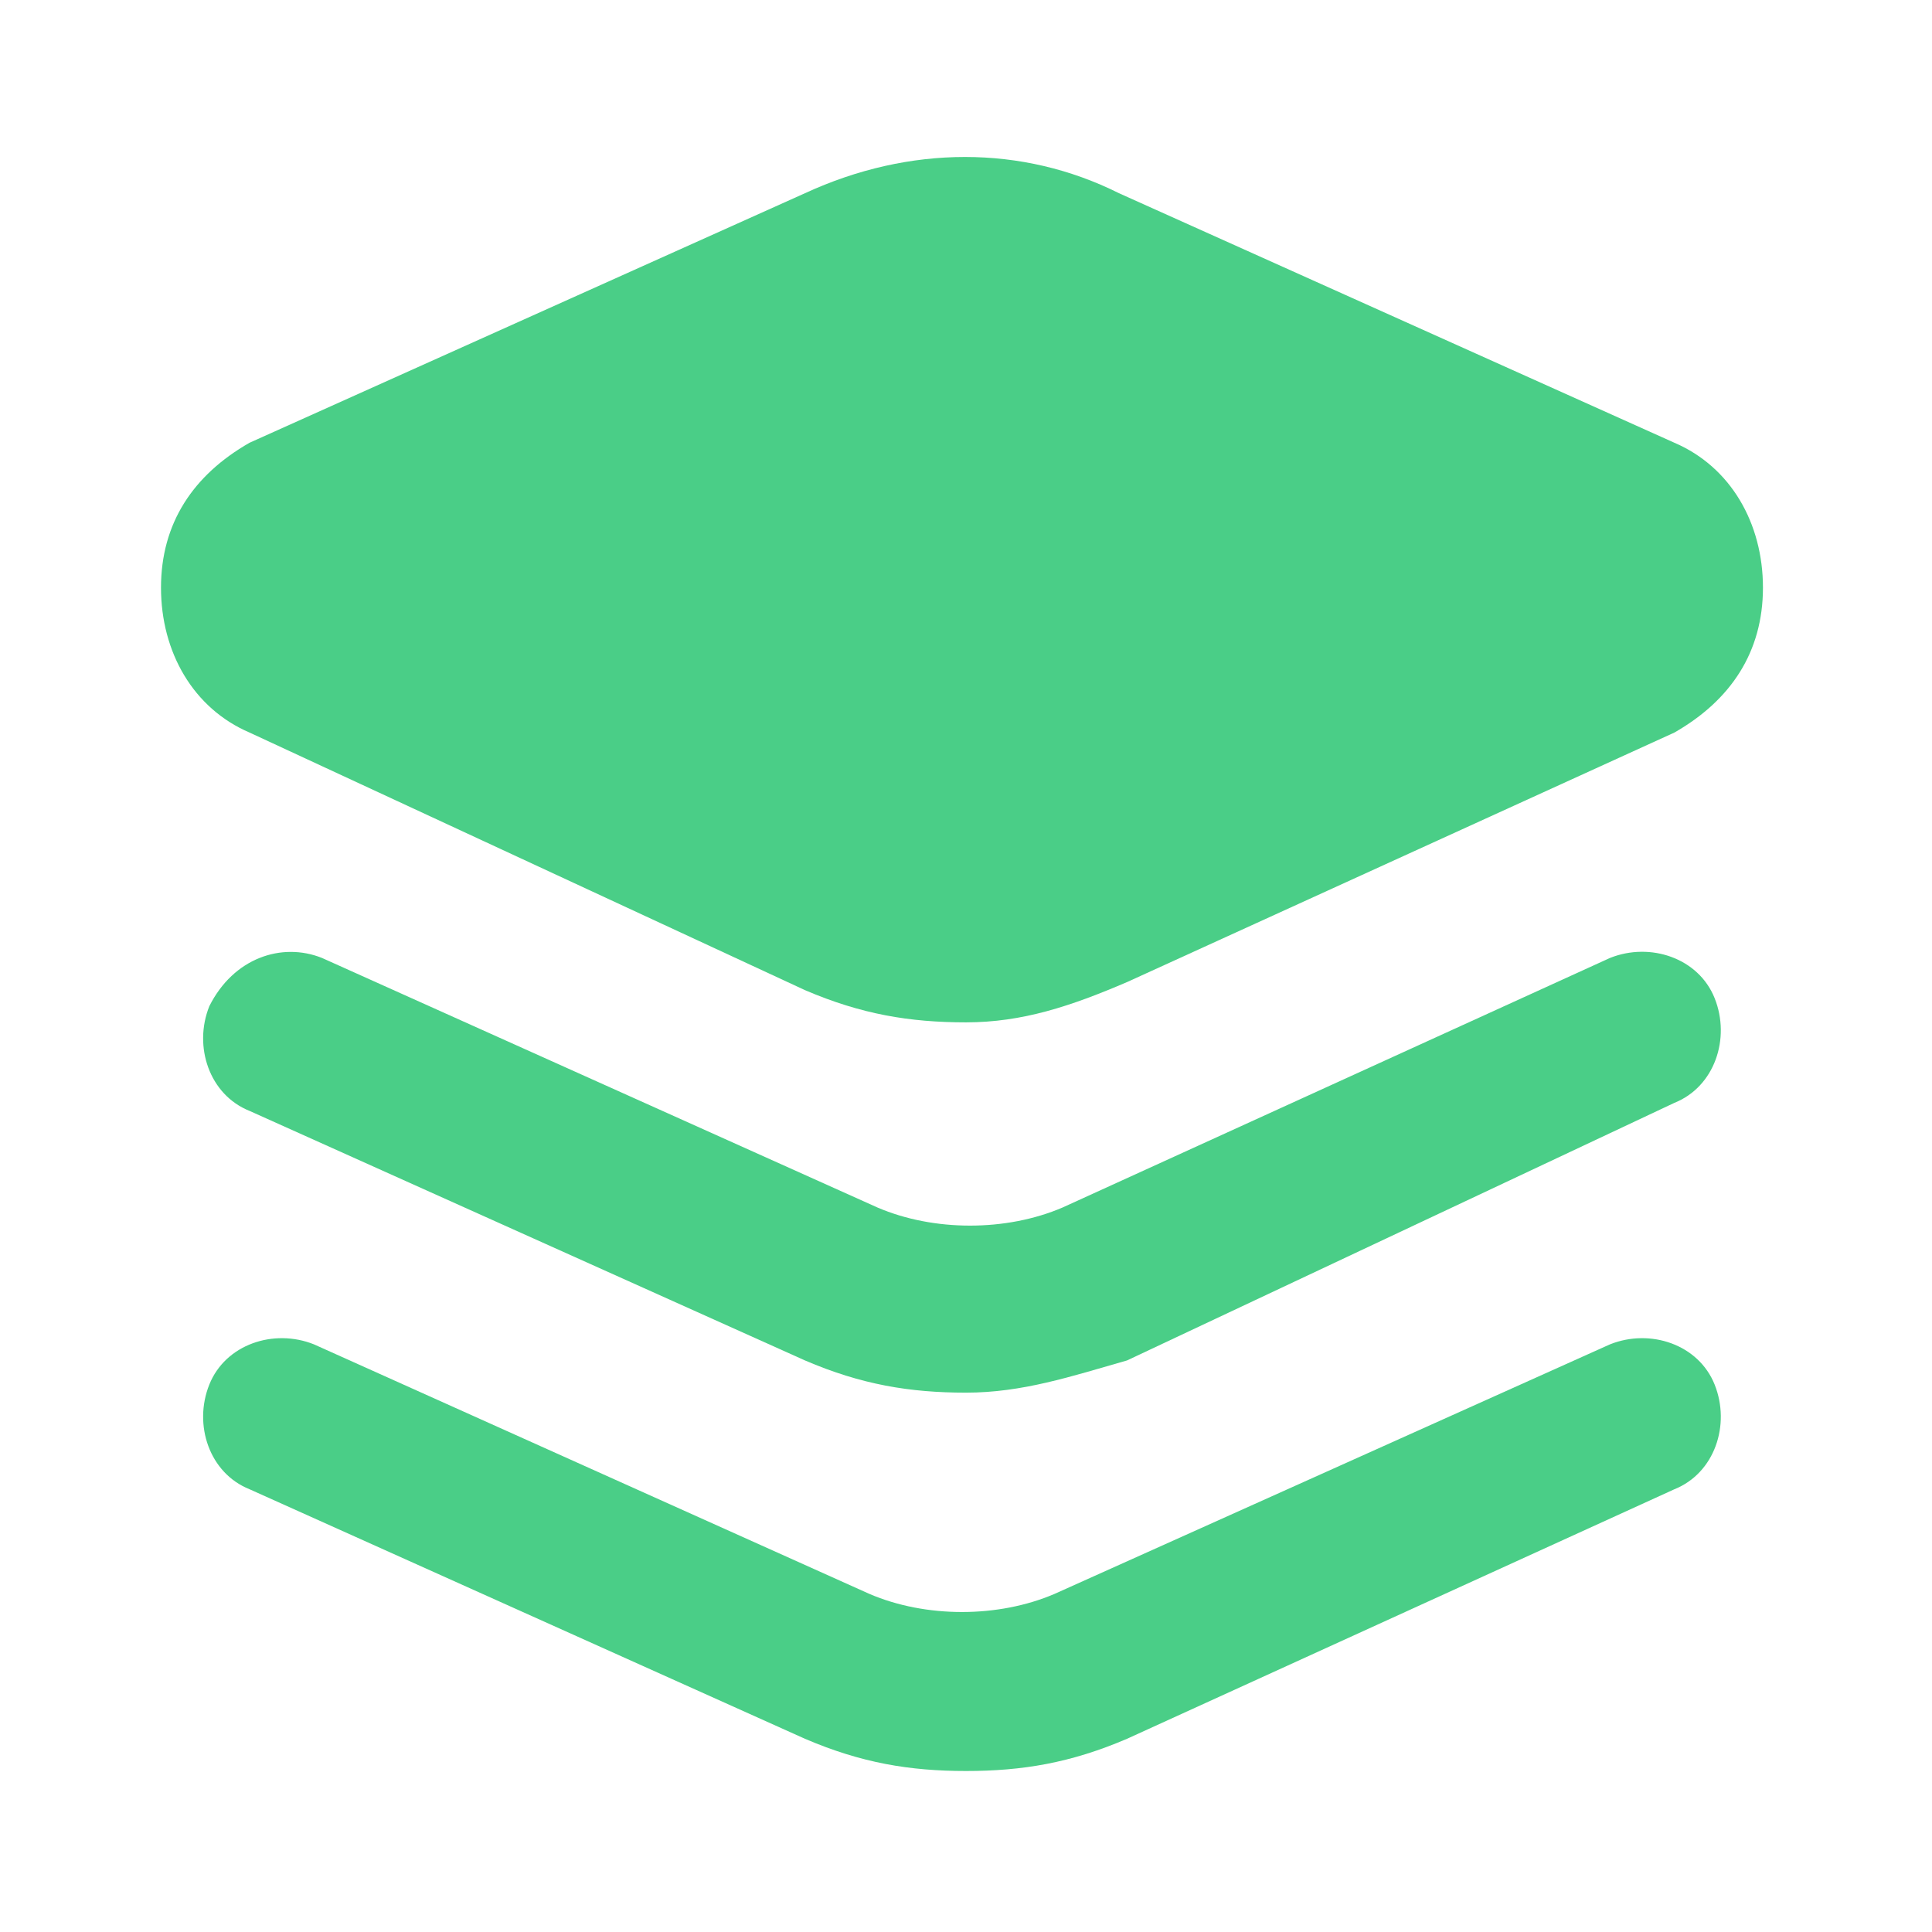 <svg width="24" height="24" viewBox="0 0 24 24" fill="none" xmlns="http://www.w3.org/2000/svg">
<path d="M12 12.7C11.3 12.7 10.7 12.6 10 12.3L3.1 9.1C2.4 8.8 2 8.1 2 7.3C2 6.5 2.4 5.9 3.1 5.5L10 2.4C11.3 1.8 12.7 1.8 13.9 2.4L20.8 5.5C21.5 5.8 21.9 6.5 21.9 7.3C21.9 8.1 21.5 8.7 20.8 9.1L14 12.2C13.3 12.5 12.7 12.7 12 12.7Z" fill="#4ACE87"/>
<path d="M12 17.3C11.3 17.3 10.7 17.2 10 16.9L3.1 13.8C2.6 13.6 2.4 13 2.6 12.5C2.9 11.9 3.5 11.7 4 11.9L10.9 15C11.6 15.3 12.5 15.3 13.2 15L20 11.9C20.5 11.7 21.1 11.9 21.3 12.4C21.5 12.9 21.3 13.5 20.8 13.7L14 16.9C13.3 17.1 12.7 17.3 12 17.3Z" fill="#4ACE87"/>
<path d="M12 22C11.3 22 10.7 21.9 10 21.6L3.1 18.5C2.6 18.3 2.4 17.7 2.6 17.2C2.8 16.7 3.4 16.5 3.9 16.7L10.8 19.8C11.5 20.1 12.4 20.1 13.1 19.8L20 16.7C20.5 16.5 21.1 16.7 21.3 17.2C21.5 17.7 21.3 18.3 20.8 18.5L14 21.6C13.3 21.9 12.7 22 12 22Z" fill="#4ACE87"/>
</svg>
